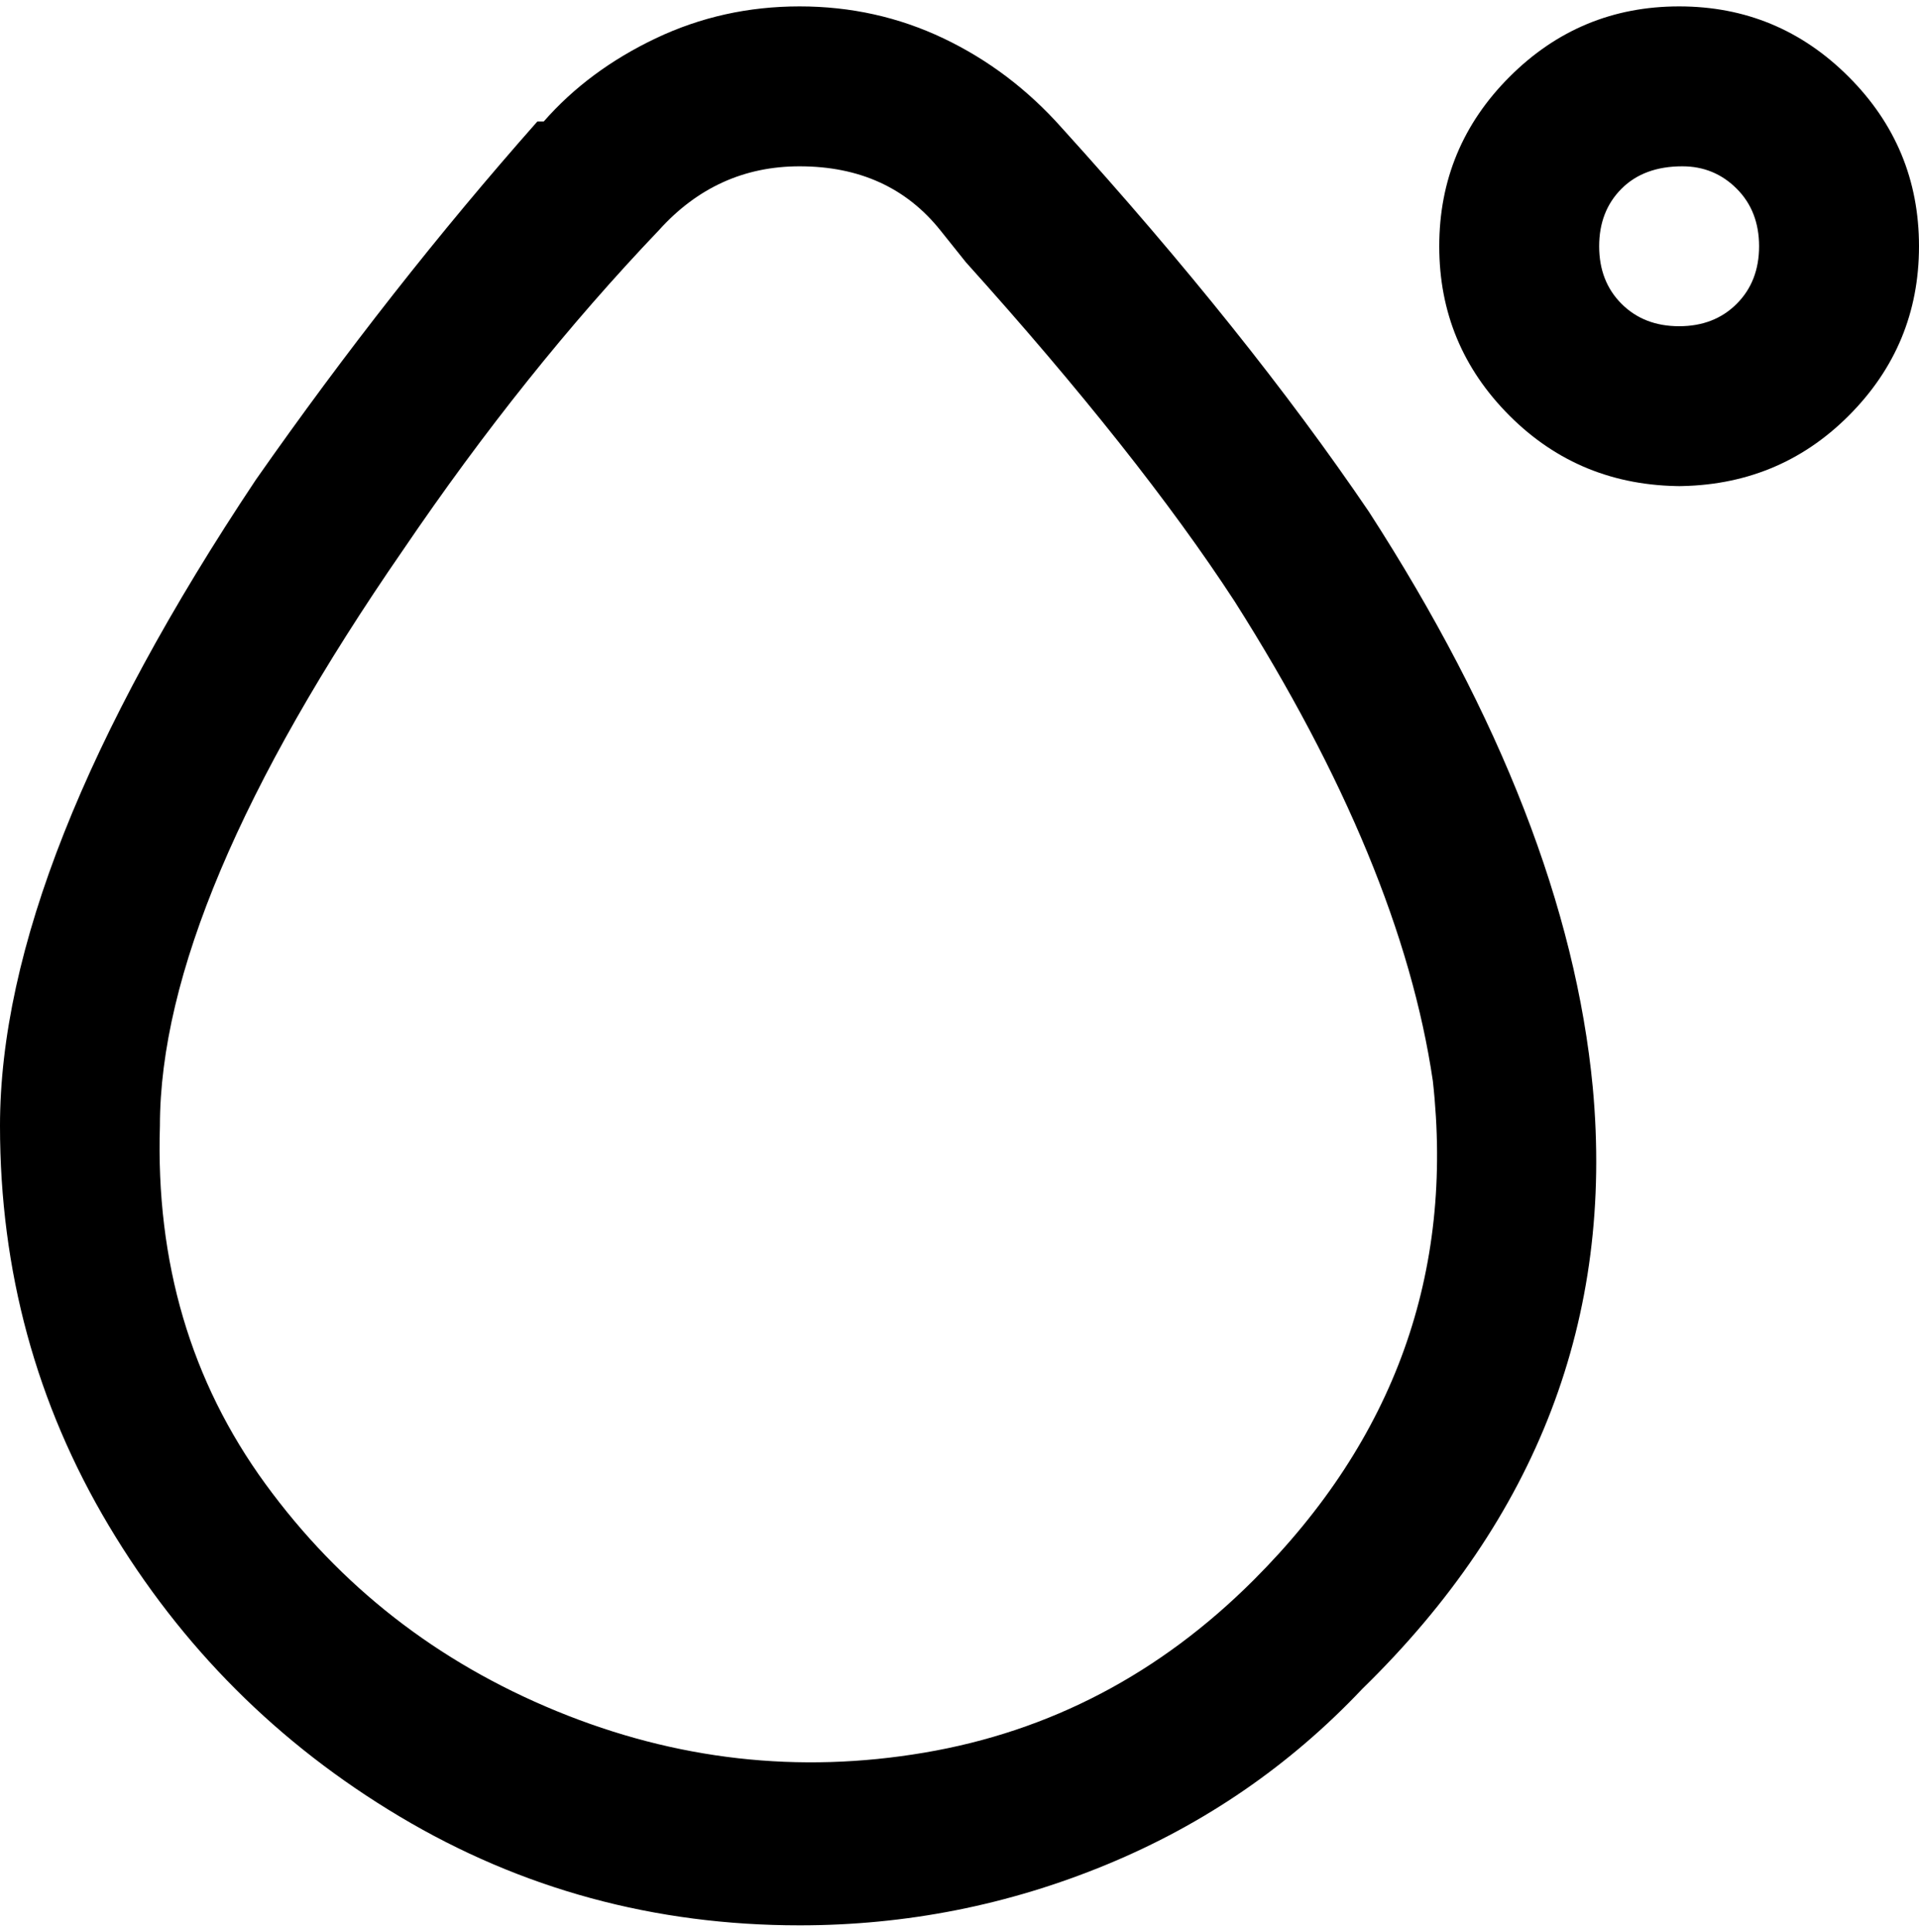 <svg viewBox="0 0 300 302.001" xmlns="http://www.w3.org/2000/svg"><path d="M125 301q-34 0-62.5-17T17 238.5Q0 210 0 176q0-41 40-101 21-30 44-56h1q7-8 17.5-13T125 1q12 0 22.5 5T166 20q29 32 48 60 31 48 35 90 5 54-36 94-17 18-40 27.5t-48 9.5zm0-275q-13 0-22 10-21 22-40 50-38 55-38 90-1 32 16.5 56T87 267.5q28 11.5 57.5 6.5t51.5-27q33-33 28-78-5-34-31-75-15-23-42-53l-4-5q-8-10-22-10zm138 50q-16 0-27-11t-11-26.5Q225 23 236 12t26.5-11Q278 1 289 12t11 26.5Q300 54 289 65t-27 11h1zm0-50q-6 0-9.5 3.5t-3.5 9q0 5.5 3.5 9t9 3.5q5.5 0 9-3.5t3.5-9q0-5.5-3.5-9T263 26z"/></svg>